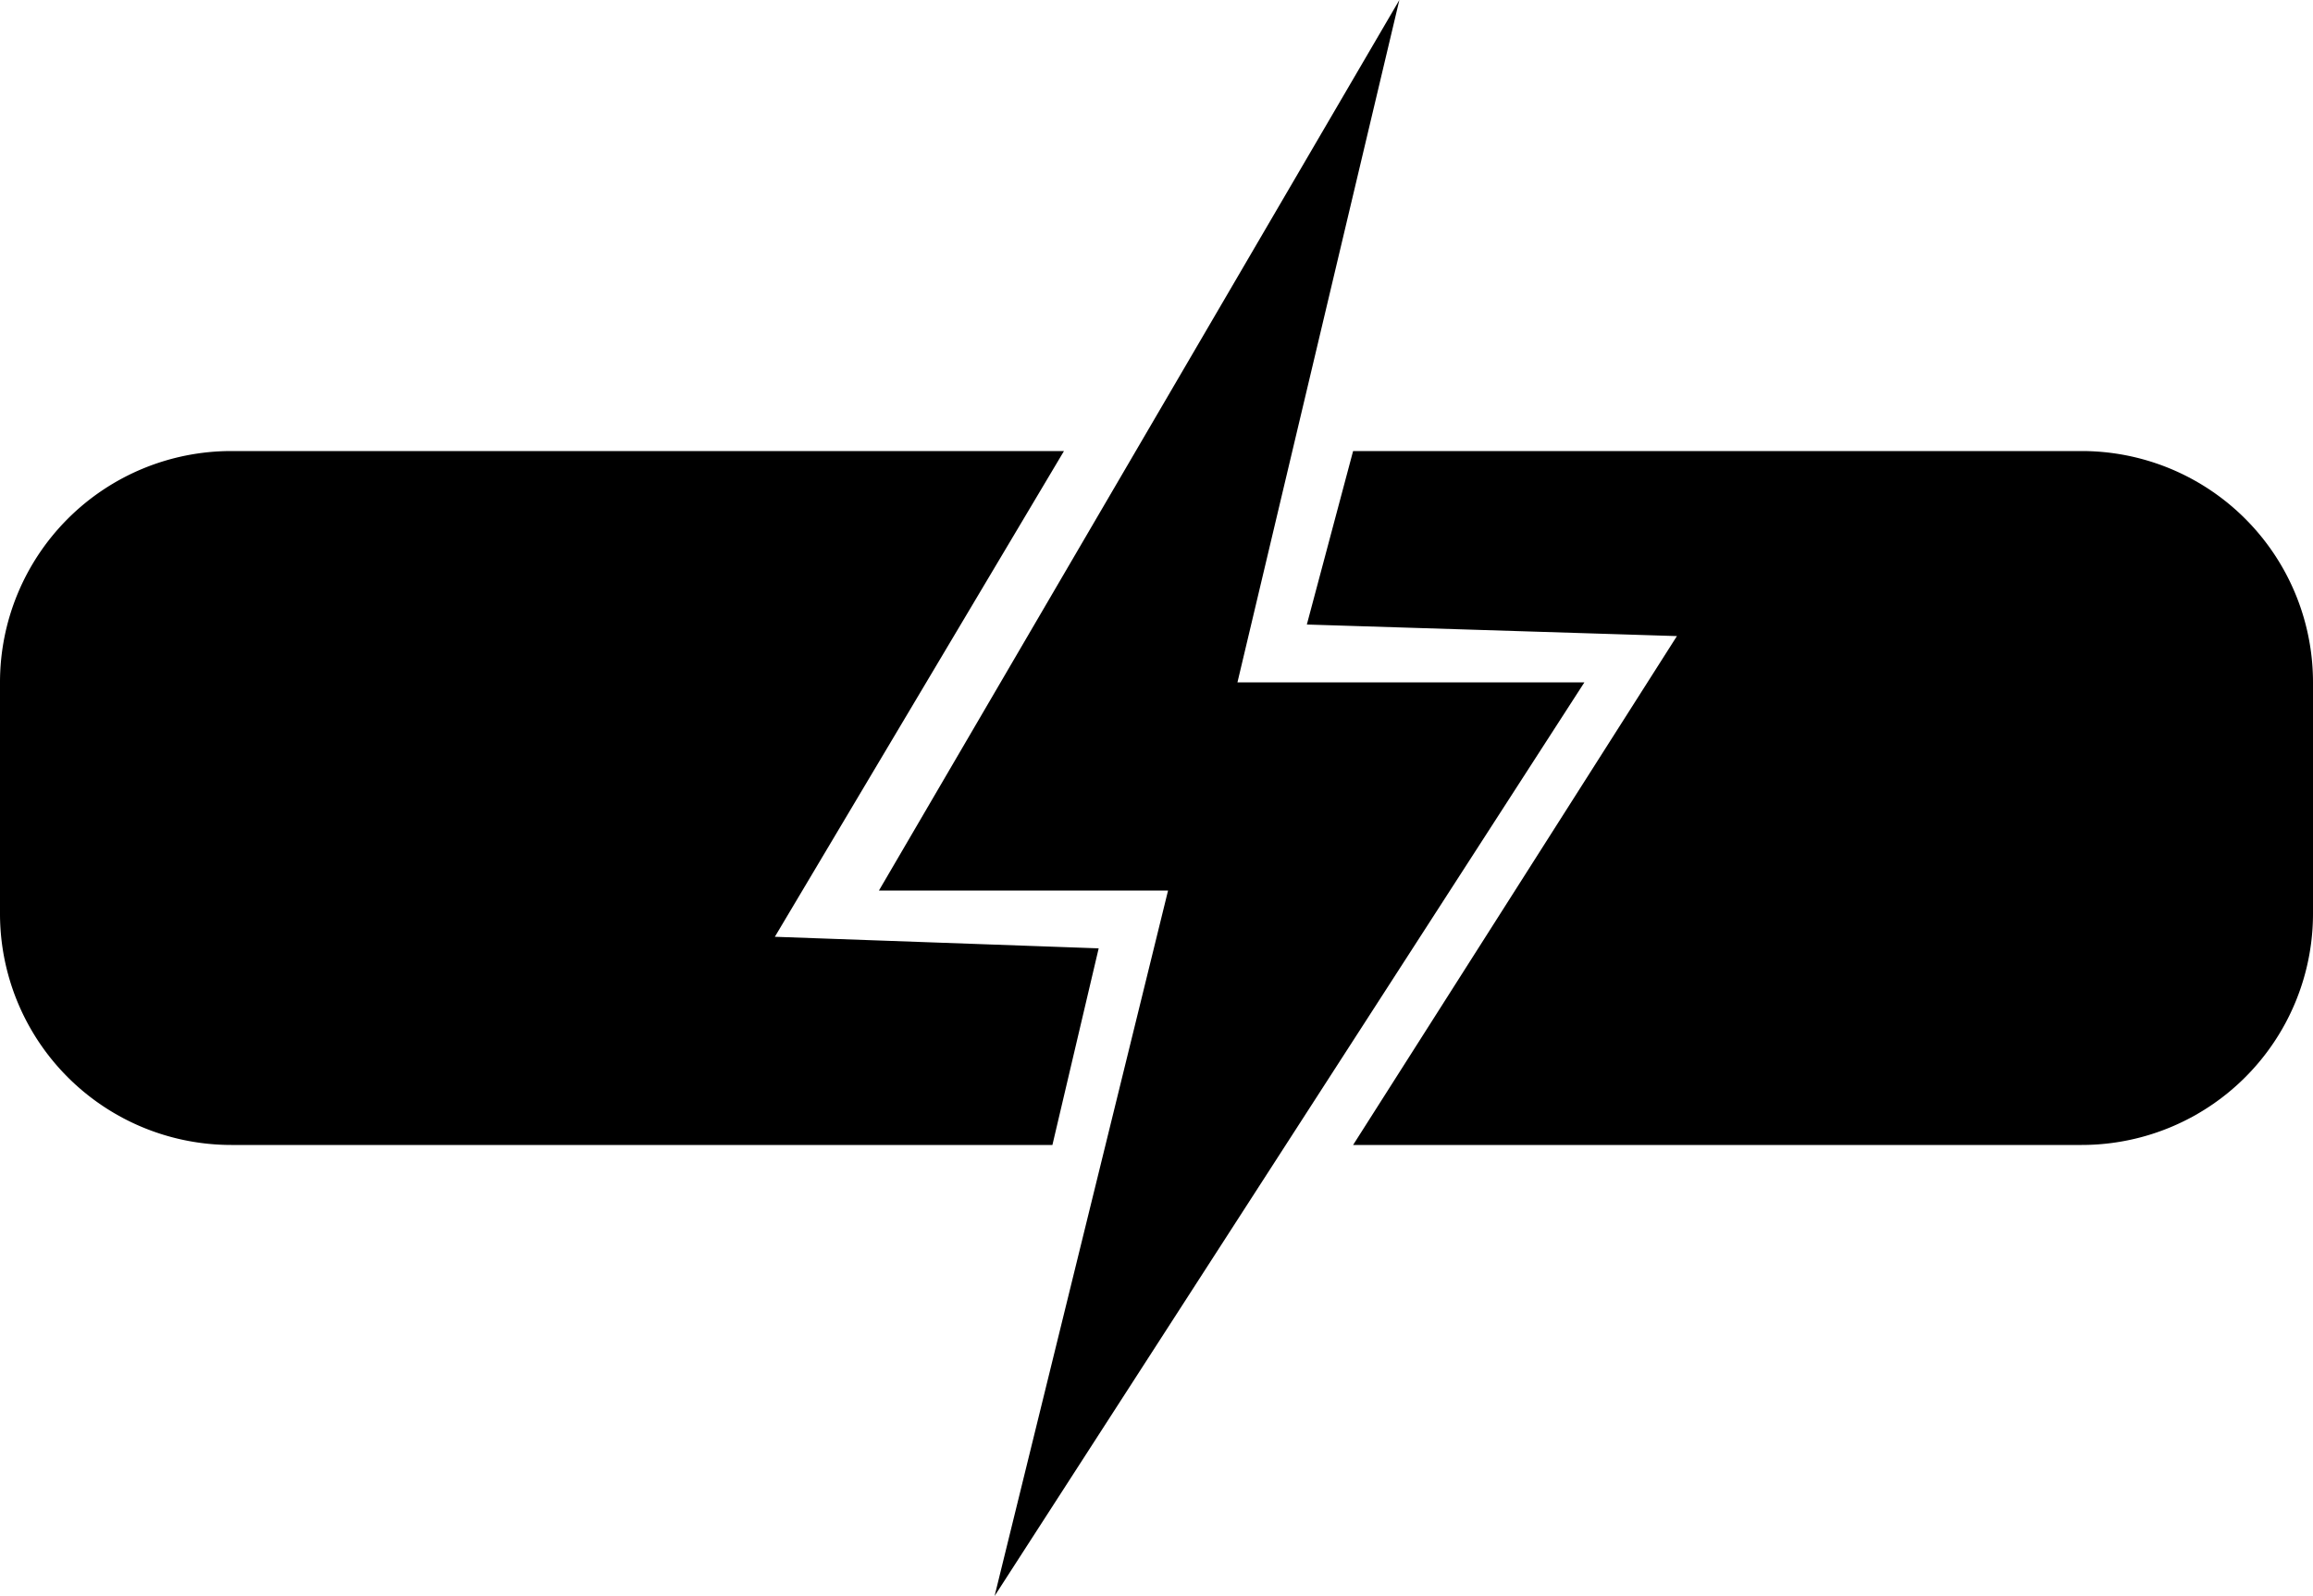 <svg xmlns="http://www.w3.org/2000/svg" viewBox="0 0 20 13.8">
  <g>
    <path d="M18,7H11.7l-.4,1.5,3.2.1L11.7,13H18a2,2,0,0,0,2-2V9A2,2,0,0,0,18,7Z" transform="translate(0 -3.1)" fill-rule="evenodd"/>
    <path d="M9.5,11.3l-2.8-.1L9.2,7H2A2,2,0,0,0,0,9v2a2,2,0,0,0,2,2H9.1Z" transform="translate(0 -3.1)" fill-rule="evenodd"/>
    <polygon points="10.7 5.9 12.1 0 7.6 7.7 10.1 7.7 8.6 13.8 13.7 5.9 10.7 5.9" fill-rule="evenodd"/>
  </g>
</svg>
